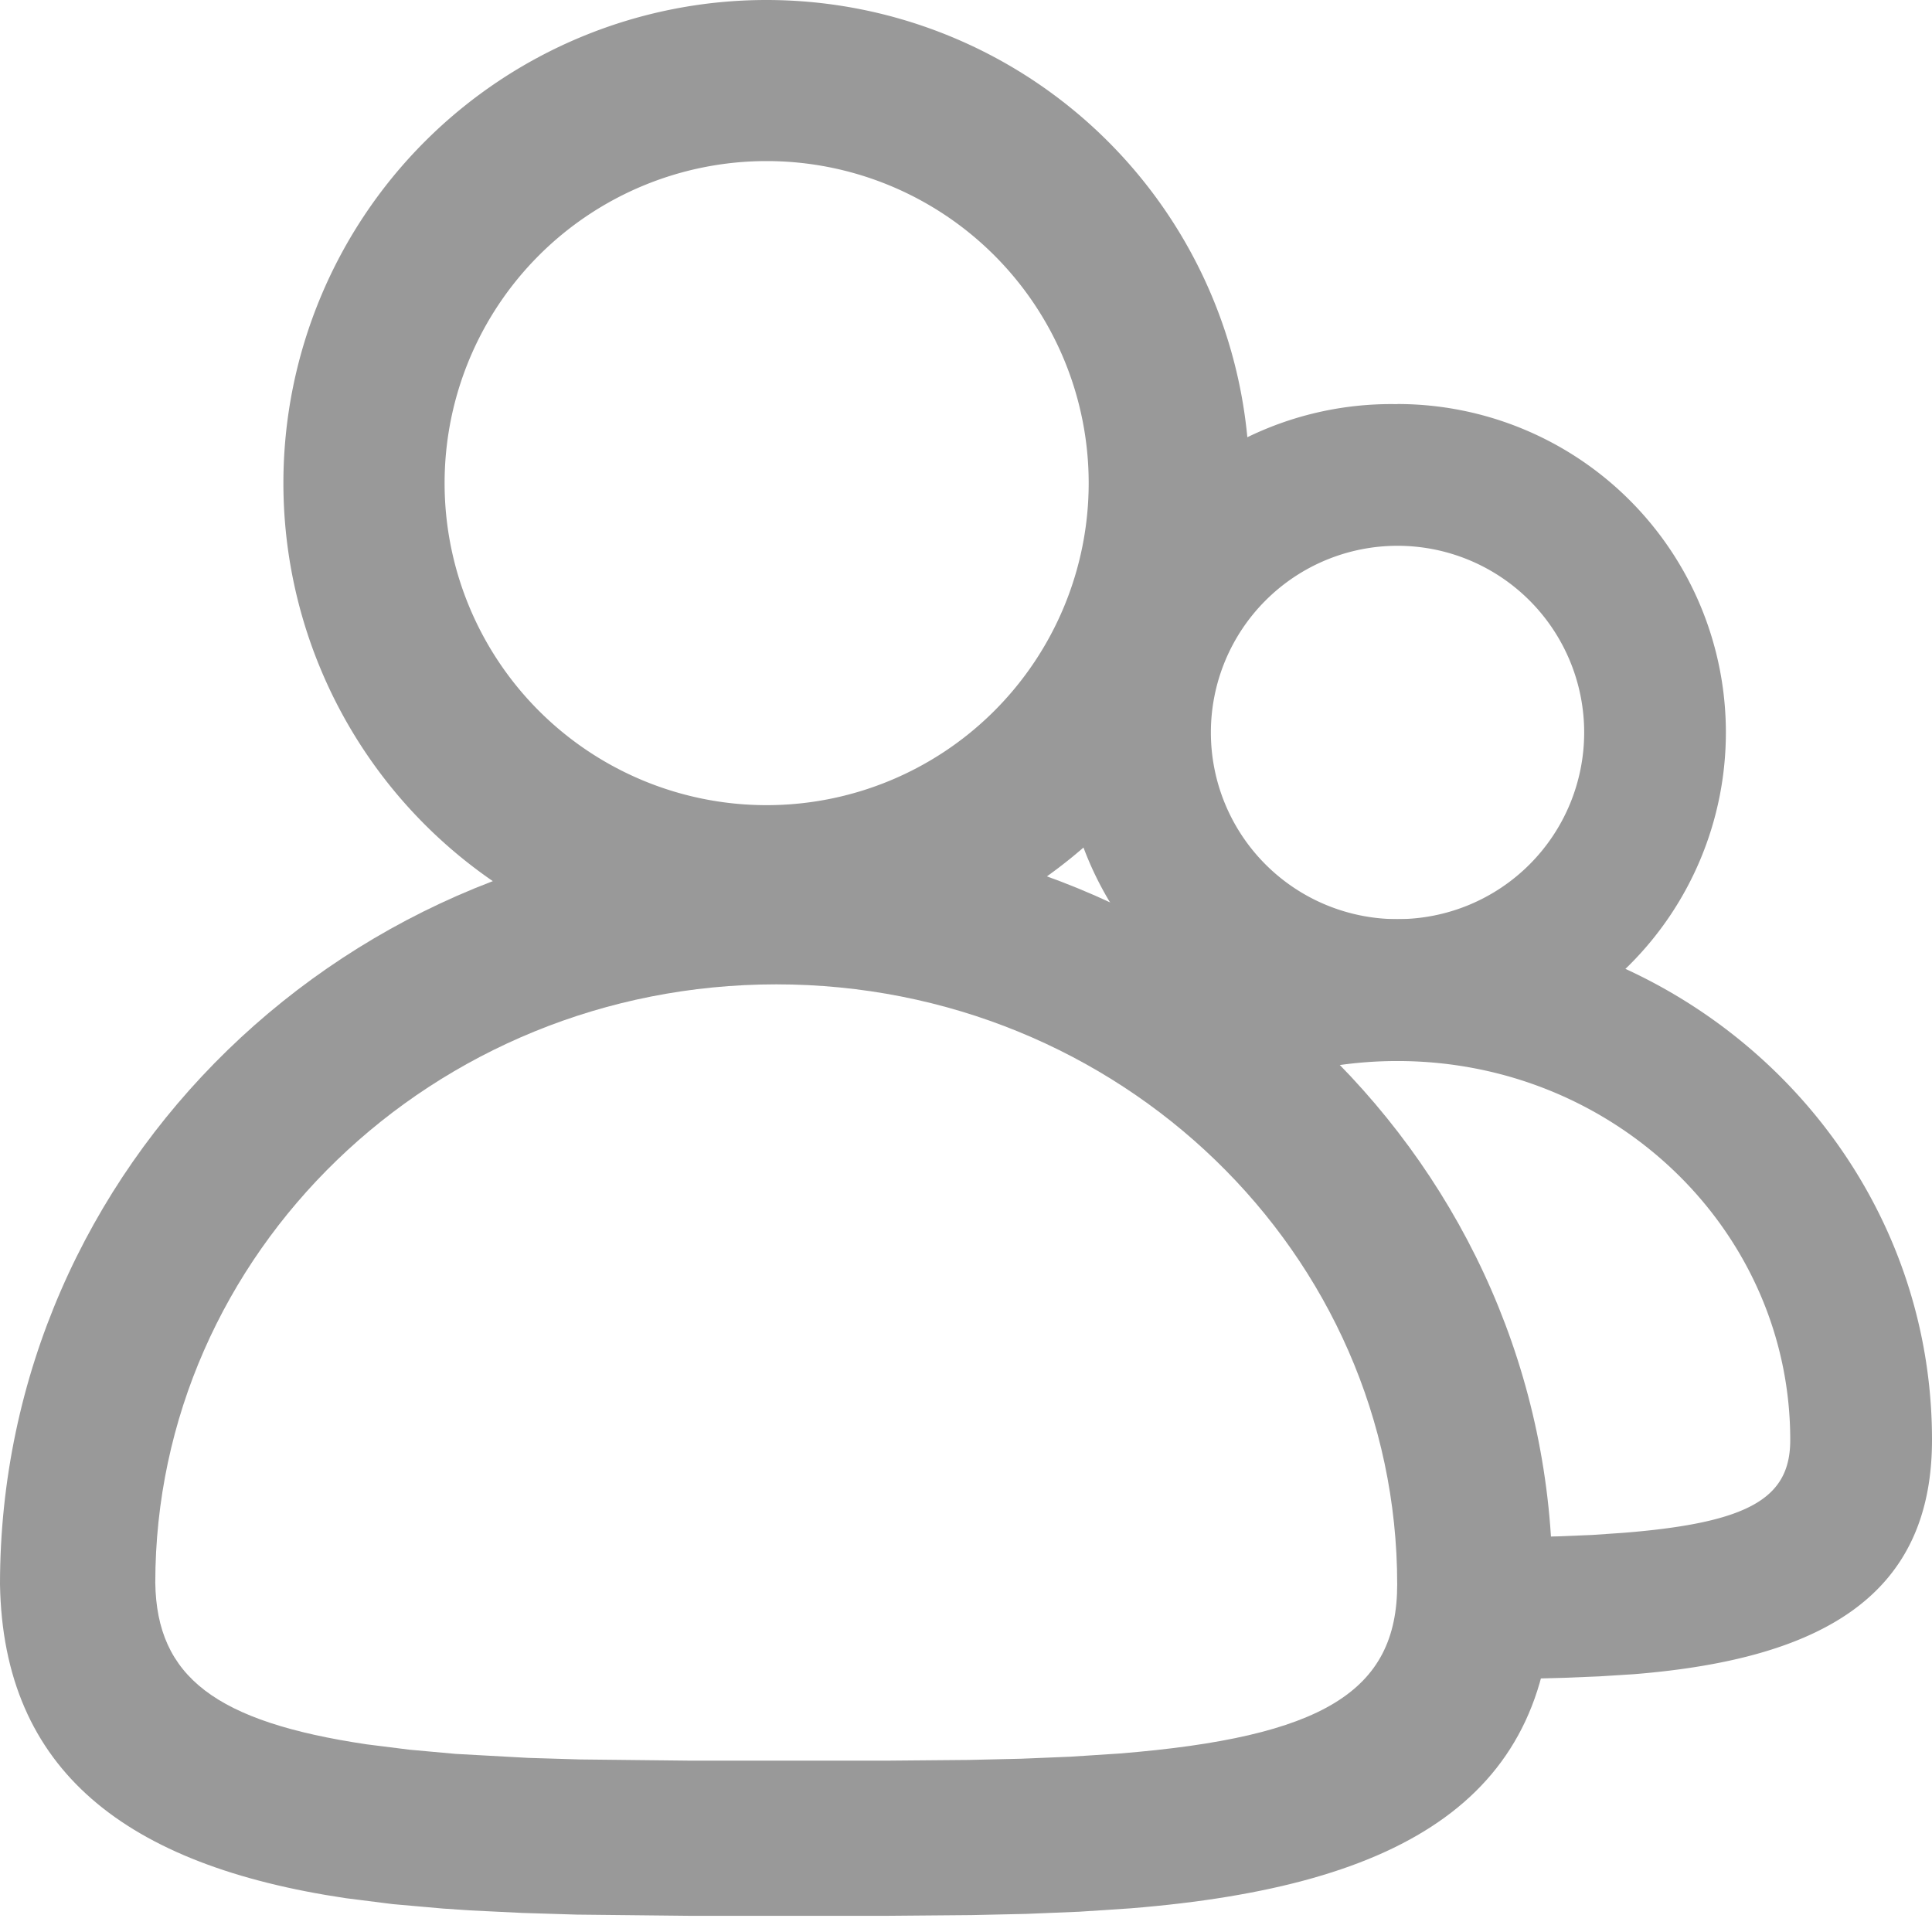 <?xml version="1.0" standalone="no"?><!DOCTYPE svg PUBLIC "-//W3C//DTD SVG 1.1//EN" "http://www.w3.org/Graphics/SVG/1.1/DTD/svg11.dtd"><svg t="1701244121199" class="icon" viewBox="0 0 1024 1024" version="1.1" xmlns="http://www.w3.org/2000/svg" p-id="9265" xmlns:xlink="http://www.w3.org/1999/xlink" width="200" height="200"><path d="M411.456 439.488C184.512 439.488 0 618.368 0 839.68c1.664 98.944 67.008 149.12 183.296 166.4l24.832 3.136 26.752 2.368 14.272 0.96 27.584 1.344 28.992 0.896 59.968 0.64h104.32l44.864-0.384 29.056-0.64 28.096-1.152 27.2-1.792c145.92-11.776 223.744-59.52 223.616-171.776 0-221.312-184.448-400.192-411.392-400.192z m0 82.24c182.016 0 329.088 142.656 329.088 317.952 0.064 56.768-39.36 81.024-147.328 89.728l-25.6 1.664-26.368 1.088-27.712 0.64-43.84 0.384H366.144l-58.752-0.64-27.456-0.832-38.4-2.112-24.64-2.24-22.464-2.816c-80.192-11.904-111.36-35.84-112.128-85.568 0-174.592 147.072-317.248 329.152-317.248z" fill="#999999" p-id="9266"></path><path d="M740.672 487.232c156.224 0 283.328 123.264 283.328 275.84 0.064 81.408-56.384 116.096-158.016 124.288l-18.304 1.152-18.816 0.768-19.392 0.512-9.408 0.128c3.648-12.032 5.504-25.472 5.504-40.512 0-11.712-0.576-23.232-1.664-34.688h4.352l18.176-0.448 17.28-0.704 16.832-1.152c67.008-5.376 88.384-18.56 88.32-49.28 0-110.656-92.928-200.768-208.192-200.768-22.08 0-43.328 3.264-63.296 9.408a382.144 382.144 0 0 0-73.472-50.176 286.912 286.912 0 0 1 136.768-34.368zM406.272 0a256 256 0 1 0-0.064 512.064A256 256 0 0 0 406.272 0z m0 85.376a170.688 170.688 0 1 1 0.128 341.376 170.688 170.688 0 0 1-0.128-341.376z" fill="#999999" p-id="9267"></path><path d="M740.672 214.208a174.08 174.08 0 1 0 0 348.096 174.08 174.08 0 0 0 0-348.16z m0 75.072a98.944 98.944 0 1 1 0.064 197.888 98.944 98.944 0 0 1 0-197.888z" fill="#999999" p-id="9268"></path></svg>